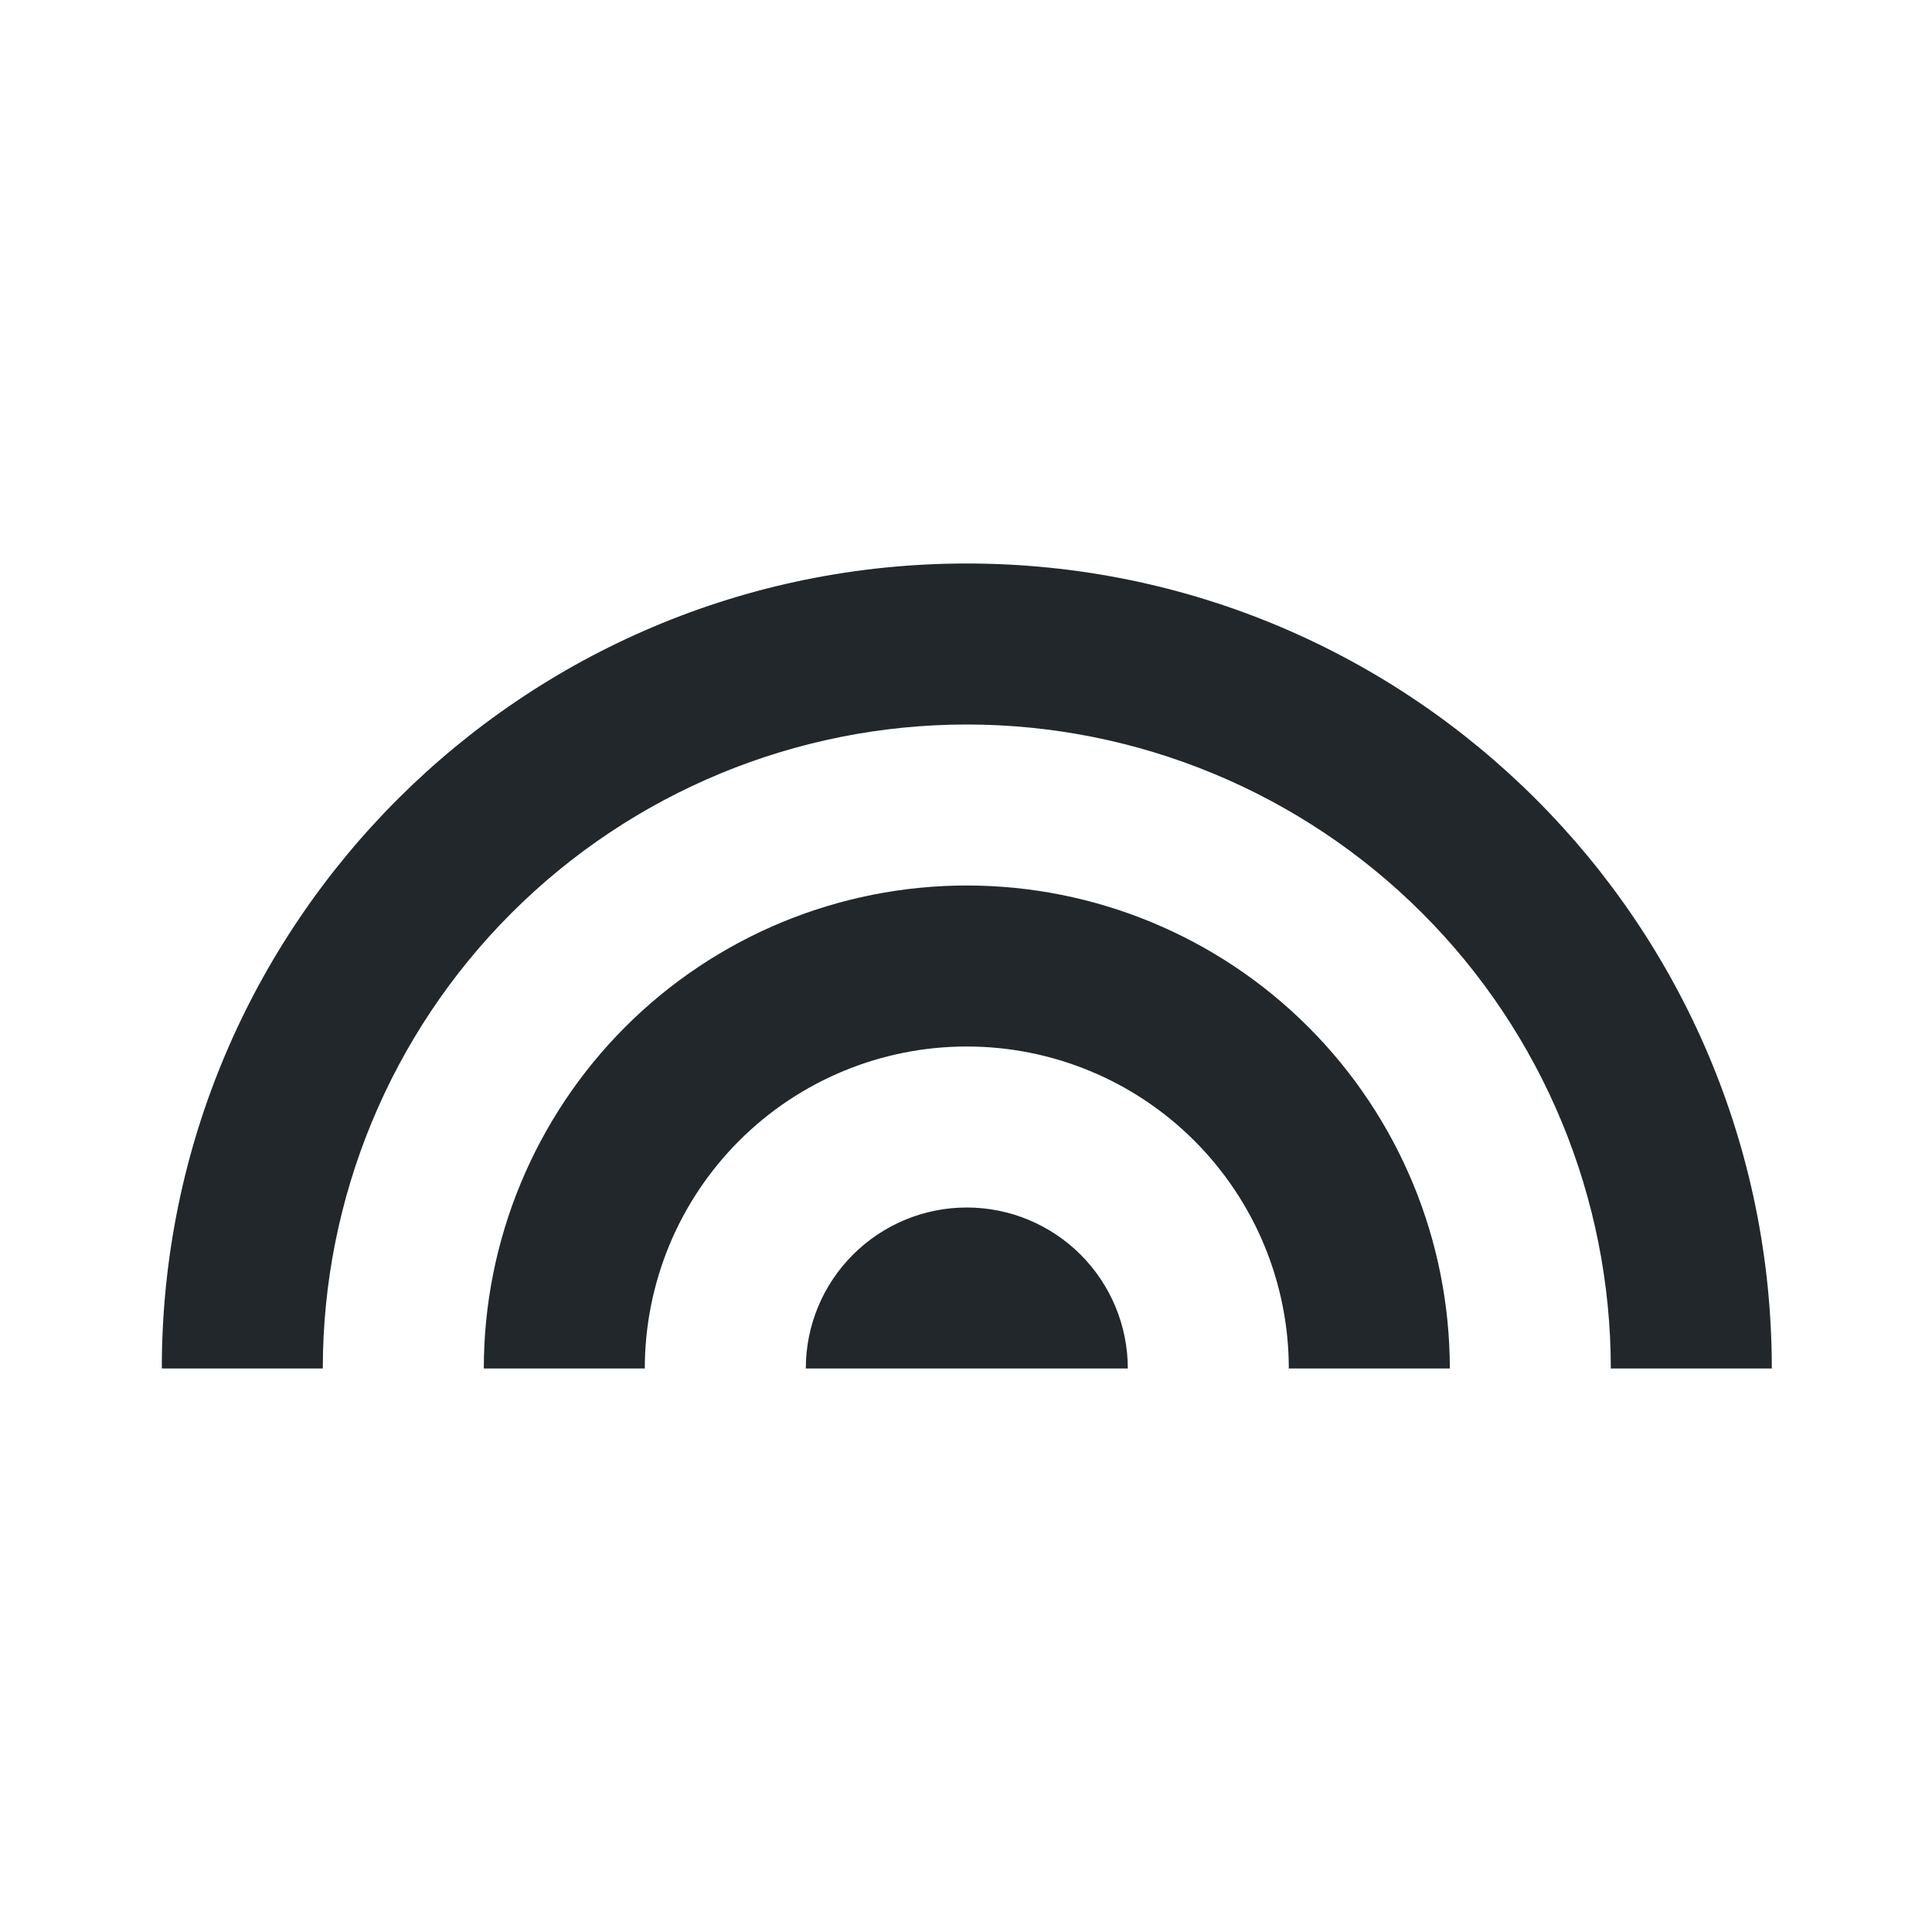 <svg width="24" height="24" viewBox="0 0 24 24" fill="none" xmlns="http://www.w3.org/2000/svg">
<path d="M2.01 17C2.01 11.477 6.487 7 12.01 7C17.533 7 22.01 11.477 22.01 17H20.01C20.01 14.878 19.167 12.843 17.667 11.343C16.166 9.843 14.132 9 12.01 9C9.888 9 7.853 9.843 6.353 11.343C4.853 12.843 4.01 14.878 4.01 17H2.01ZM6.01 17C6.01 15.409 6.642 13.883 7.767 12.757C8.892 11.632 10.418 11 12.01 11C13.601 11 15.127 11.632 16.252 12.757C17.378 13.883 18.01 15.409 18.01 17H16.01C16.01 15.939 15.588 14.922 14.838 14.172C14.088 13.421 13.071 13 12.01 13C10.949 13 9.931 13.421 9.181 14.172C8.431 14.922 8.01 15.939 8.01 17H6.01ZM10.01 17C10.01 16.47 10.22 15.961 10.596 15.586C10.971 15.211 11.479 15 12.01 15C12.54 15 13.049 15.211 13.424 15.586C13.799 15.961 14.01 16.47 14.01 17H10.01Z" fill="#21272A"/>
</svg>

